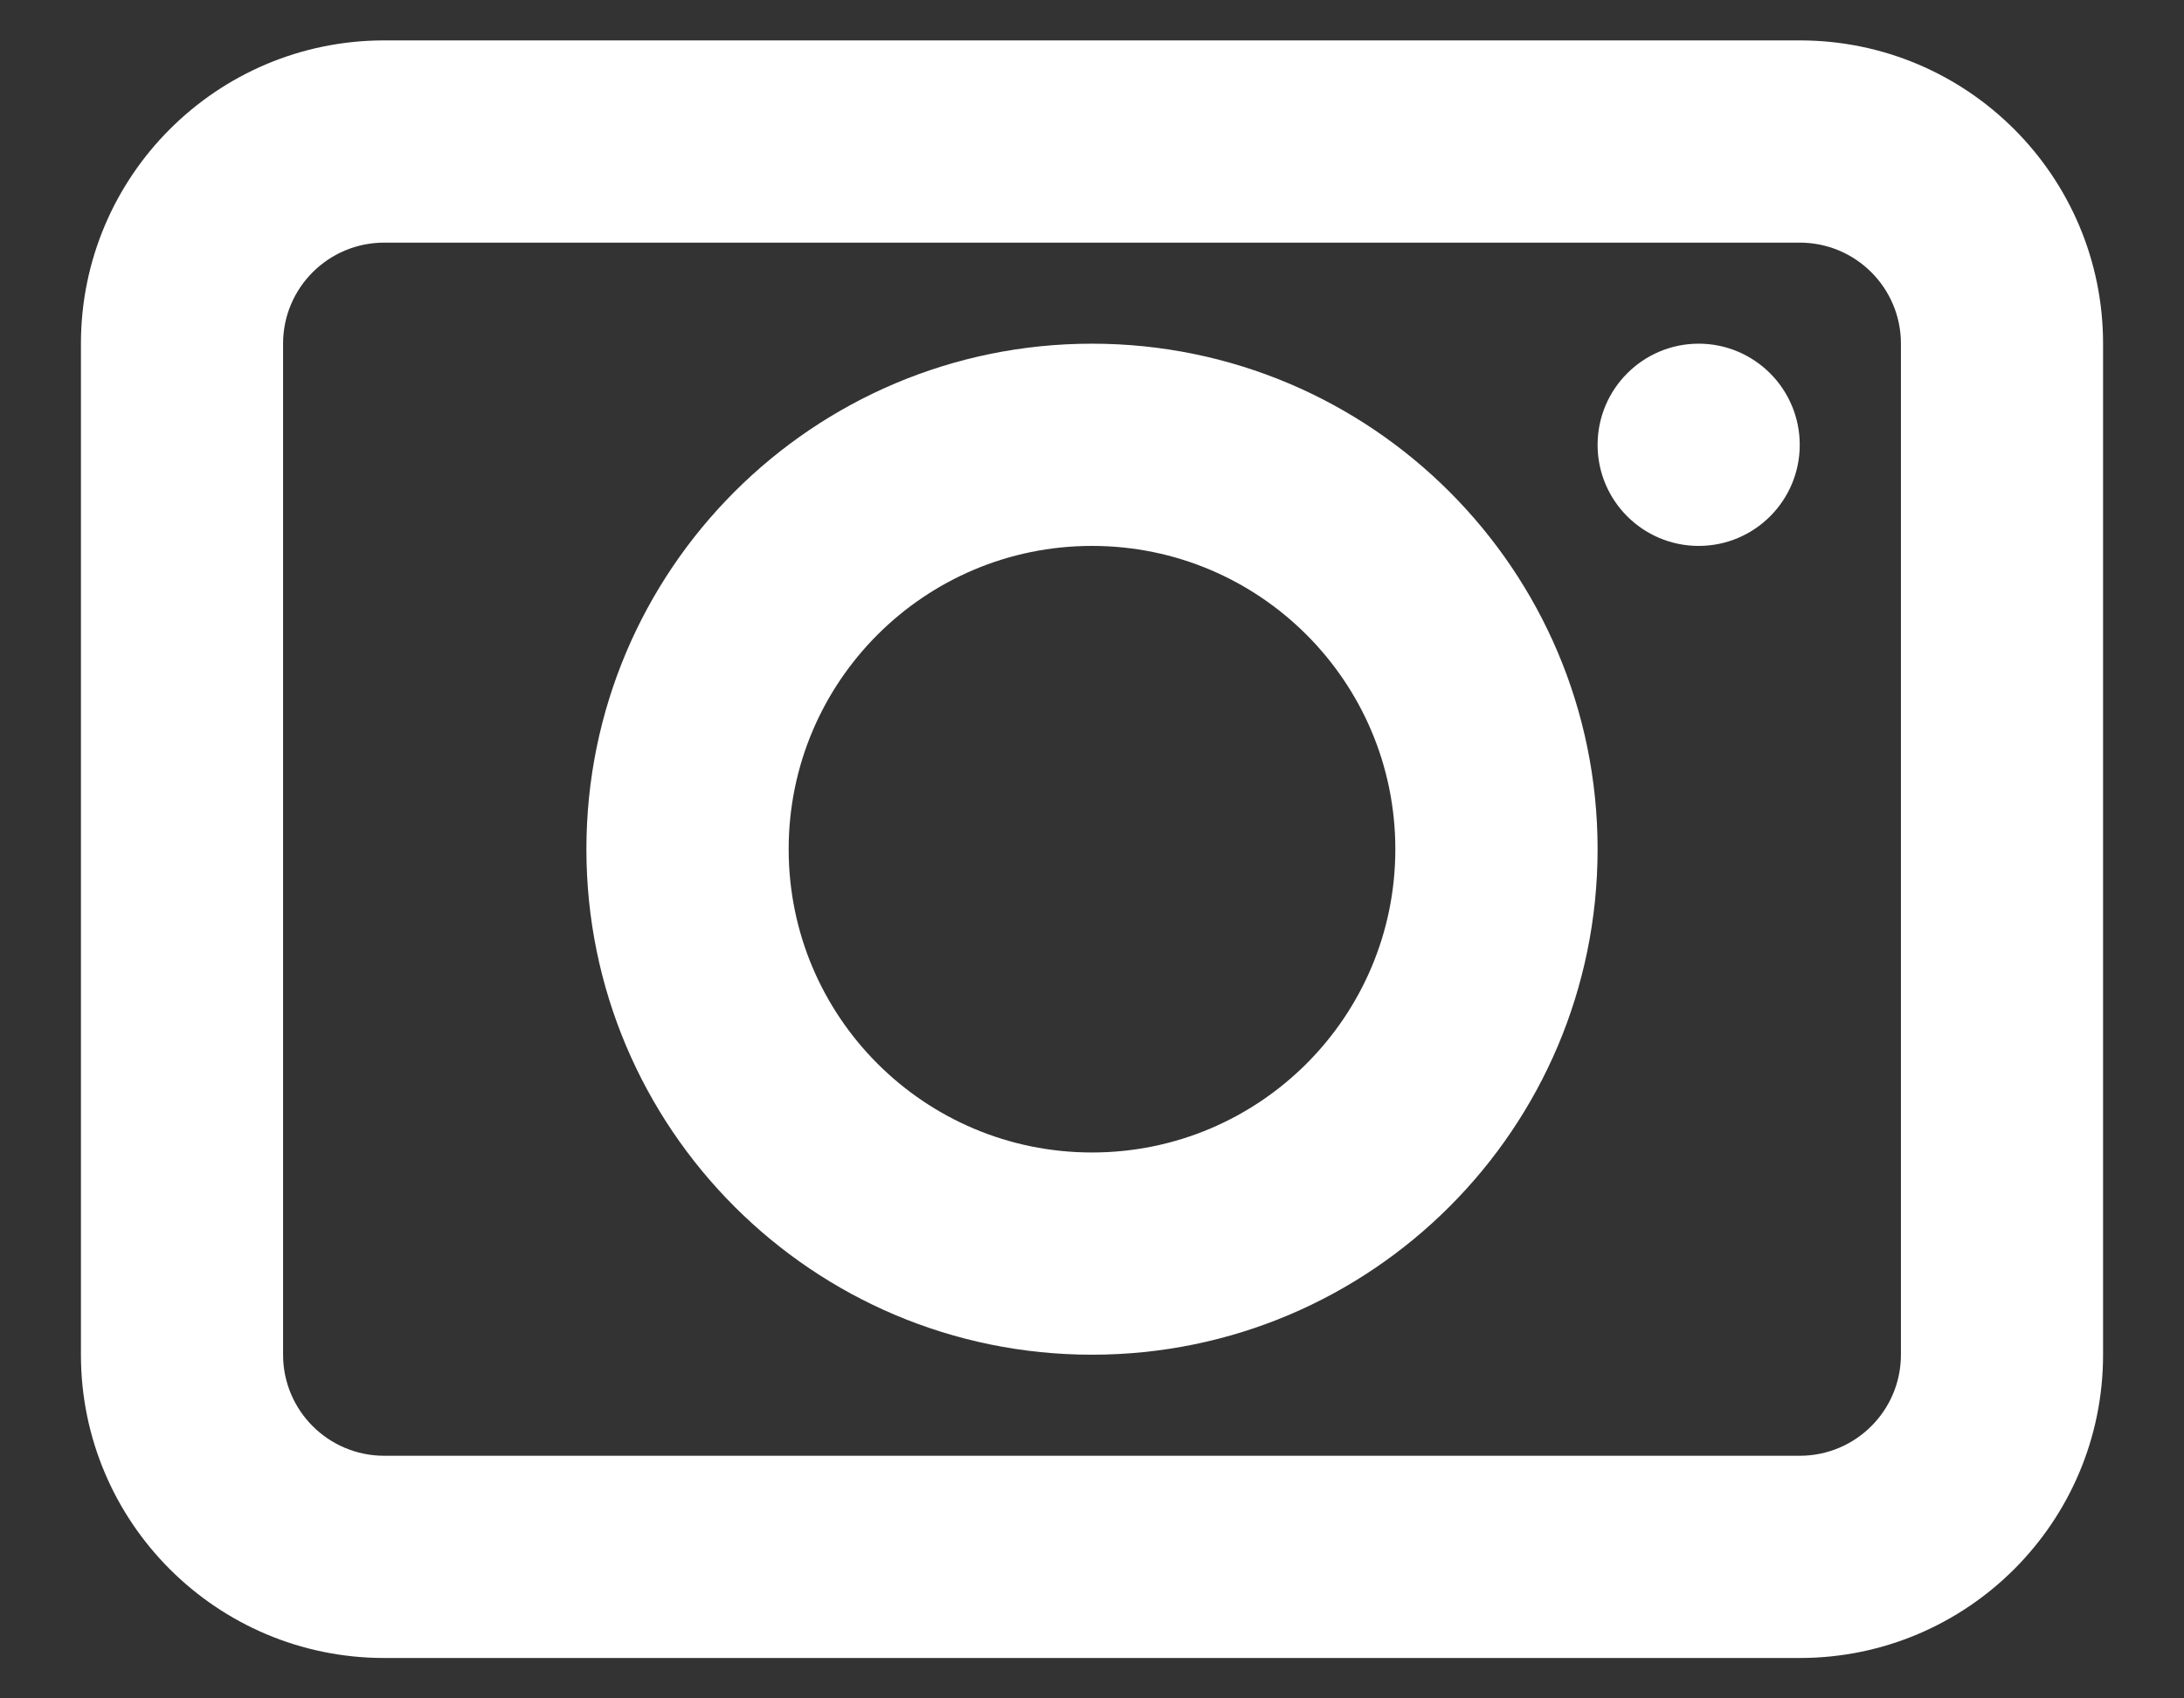 <svg width="18" height="14" viewBox="0 0 18 14" fill="none" xmlns="http://www.w3.org/2000/svg">
<rect x="0" y="0" width="18" height="14" fill="#333333" stroke="none"/>
<path fill-rule="evenodd" clip-rule="evenodd" d="M0.667 2.833C0.667 1.453 1.786 0.333 3.167 0.333H14.833C16.214 0.333 17.333 1.453 17.333 2.833V11.167C17.333 12.547 16.214 13.667 14.833 13.667H3.167C1.786 13.667 0.667 12.547 0.667 11.167V2.833ZM3.167 2C2.706 2 2.333 2.373 2.333 2.833V11.167C2.333 11.627 2.706 12 3.167 12H14.833C15.294 12 15.667 11.627 15.667 11.167V2.833C15.667 2.373 15.294 2 14.833 2H3.167ZM4.833 7C4.833 9.301 6.699 11.167 9 11.167C11.301 11.167 13.167 9.301 13.167 7C13.167 4.699 11.301 2.833 9 2.833C6.699 2.833 4.833 4.699 4.833 7ZM9 9.5C7.619 9.5 6.5 8.381 6.5 7C6.5 5.619 7.619 4.5 9 4.5C10.381 4.5 11.5 5.619 11.5 7C11.5 8.381 10.381 9.5 9 9.5ZM13.167 3.667C13.167 4.127 13.54 4.5 14 4.5C14.46 4.5 14.833 4.127 14.833 3.667C14.833 3.207 14.46 2.833 14 2.833C13.54 2.833 13.167 3.207 13.167 3.667Z" fill="white"/>
</svg>
